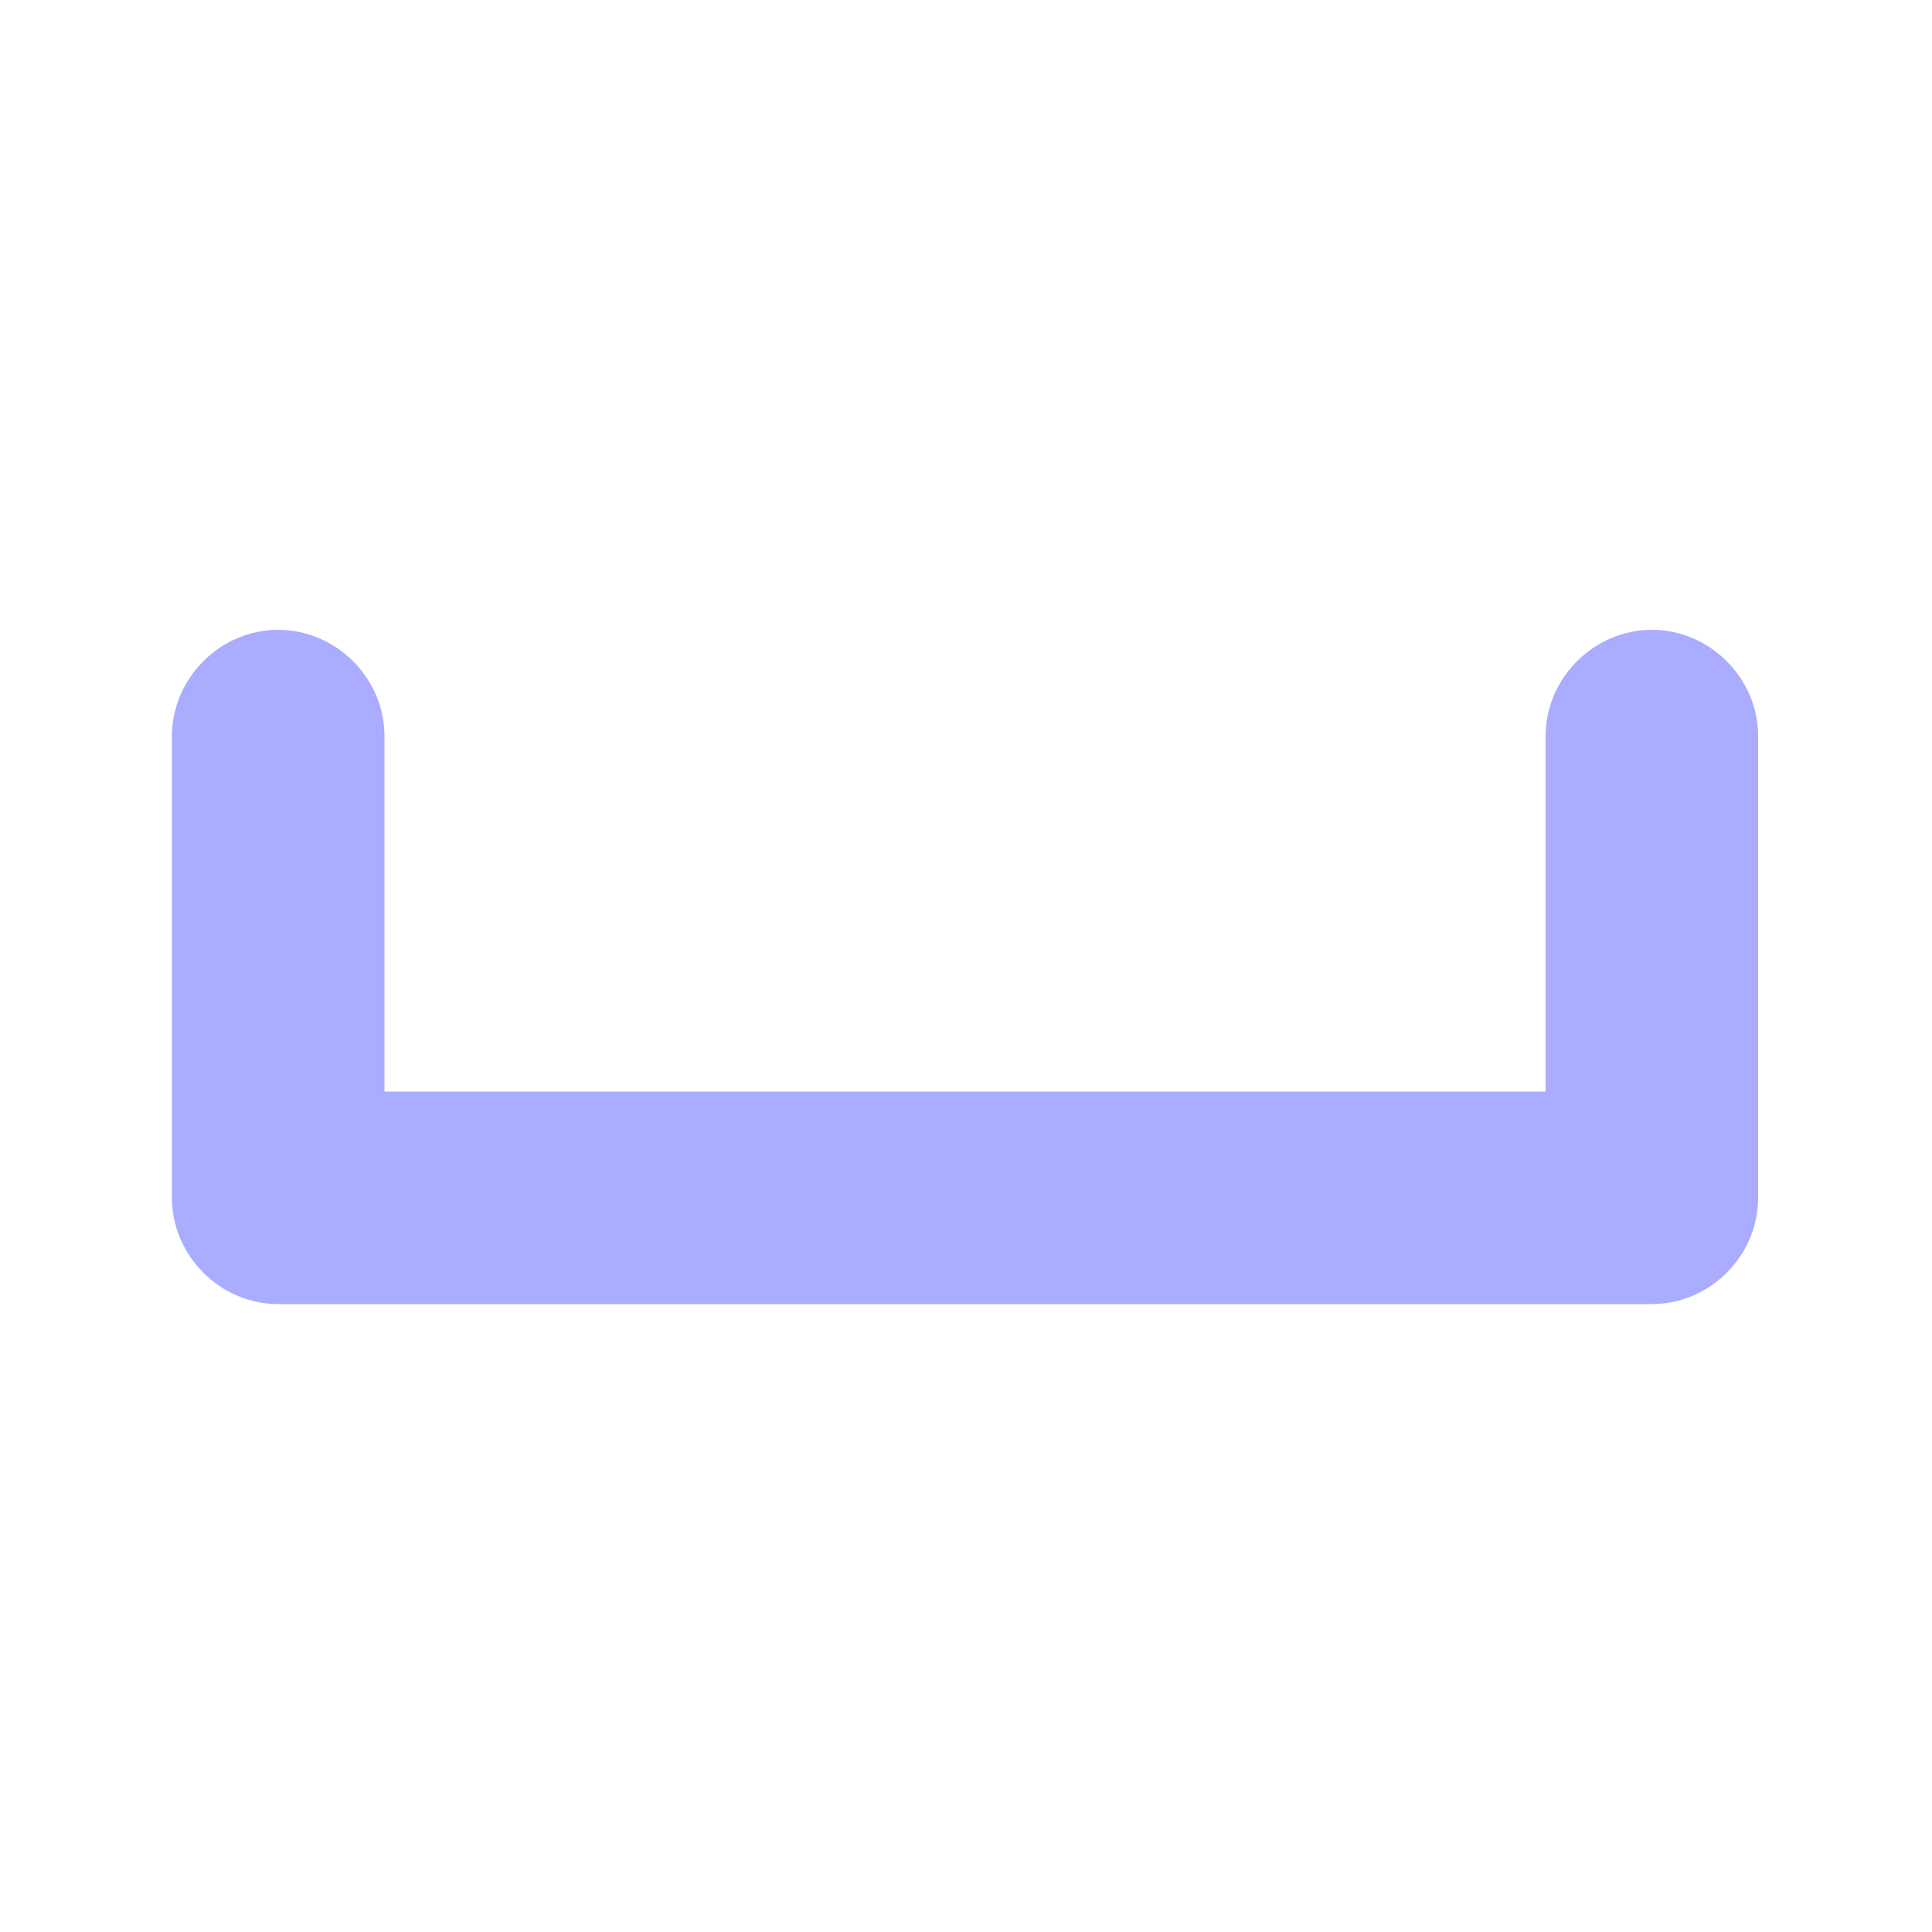 <svg width="100" height="100" viewBox="0 0 100 100" fill="none" xmlns="http://www.w3.org/2000/svg">
<g id="aa4k_icon_11" opacity="0.5">
<path id="Vector" d="M85.6 67.5H14.4C11.4 67.5 8.9 65 8.9 62V38.1C8.9 35.1 11.4 32.6 14.4 32.6C17.4 32.6 19.9 35.1 19.9 38.1V56.5H80V38.1C80 35.1 82.5 32.6 85.5 32.6C88.5 32.6 91 35.1 91 38.1V62C91 65 88.5 67.5 85.5 67.5H85.6Z" fill="#5459FF"/>
</g>
</svg>
